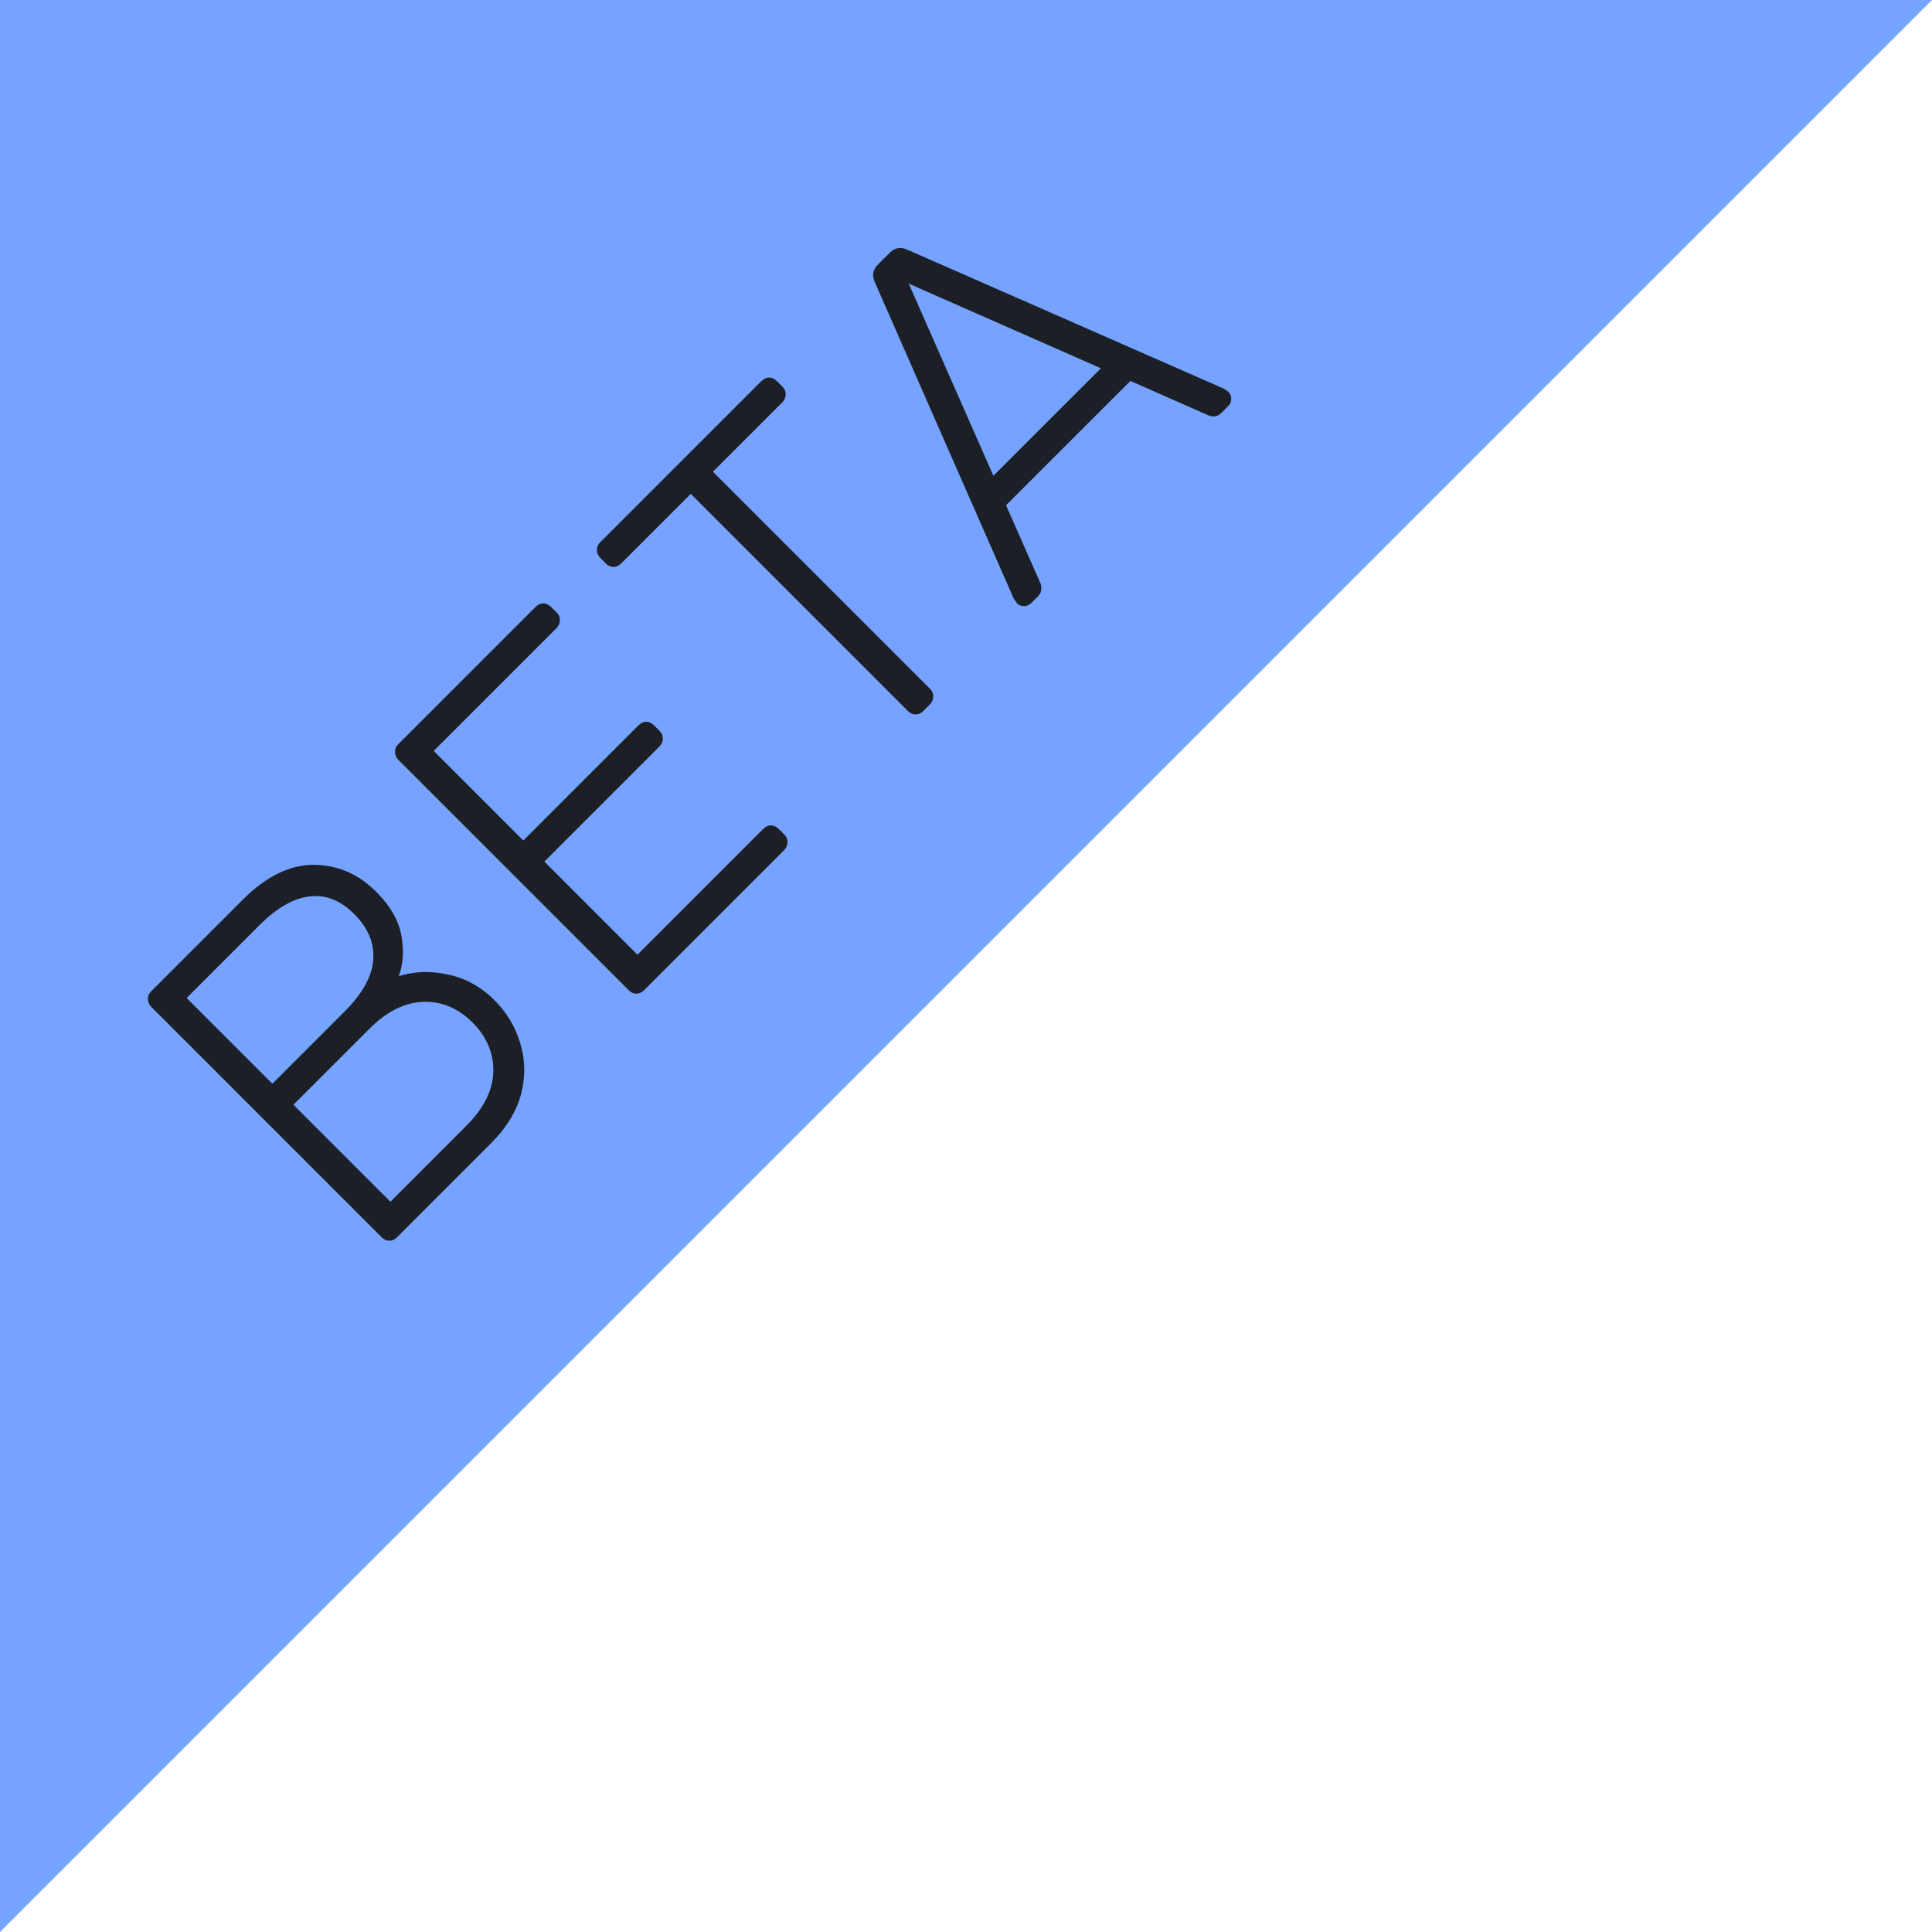 <svg width="70" height="70" viewBox="0 0 70 70" fill="none" xmlns="http://www.w3.org/2000/svg">
<path d="M0 0L0 70L70 0H0Z" fill="#75A3FF"/>
<path d="M14.386 44.827C14.302 44.912 14.208 44.954 14.106 44.954C14.005 44.954 13.911 44.912 13.826 44.827L5.49 36.49C5.405 36.405 5.362 36.312 5.362 36.21C5.354 36.1 5.392 36.002 5.477 35.917L8.799 32.595C9.639 31.755 10.492 31.335 11.357 31.335C12.223 31.335 12.982 31.662 13.635 32.315C14.136 32.816 14.437 33.338 14.539 33.881C14.641 34.424 14.611 34.92 14.45 35.37C15.002 35.192 15.591 35.171 16.219 35.306C16.856 35.434 17.424 35.748 17.925 36.248C18.366 36.689 18.676 37.211 18.854 37.814C19.032 38.399 19.041 39.01 18.879 39.647C18.71 40.275 18.349 40.864 17.797 41.416L14.386 44.827ZM12.503 36.63C13.131 36.002 13.47 35.391 13.521 34.797C13.572 34.186 13.343 33.626 12.834 33.117C12.333 32.617 11.79 32.404 11.204 32.481C10.627 32.549 10.025 32.897 9.397 33.524L6.762 36.159L9.868 39.265L12.503 36.63ZM16.907 40.779C17.526 40.16 17.848 39.515 17.874 38.845C17.891 38.166 17.64 37.568 17.123 37.05C16.597 36.524 15.999 36.274 15.328 36.299C14.658 36.325 14.013 36.647 13.394 37.266L10.632 40.028L14.145 43.541L16.907 40.779ZM23.338 35.875C23.253 35.96 23.16 36.002 23.058 36.002C22.956 36.002 22.863 35.96 22.778 35.875L14.441 27.538C14.357 27.453 14.314 27.36 14.314 27.258C14.306 27.148 14.344 27.05 14.429 26.965L19.392 22.002C19.486 21.908 19.584 21.862 19.685 21.862C19.787 21.862 19.885 21.908 19.978 22.002L20.169 22.192C20.254 22.277 20.292 22.375 20.284 22.485C20.284 22.587 20.241 22.68 20.156 22.765L15.714 27.207L18.96 30.453L23.122 26.291C23.215 26.198 23.313 26.151 23.415 26.151C23.516 26.151 23.614 26.198 23.707 26.291L23.898 26.482C23.983 26.567 24.021 26.664 24.013 26.774C24.013 26.876 23.97 26.97 23.886 27.055L19.724 31.217L23.096 34.59L27.64 30.046C27.734 29.952 27.831 29.906 27.933 29.906C28.035 29.906 28.132 29.952 28.226 30.046L28.417 30.236C28.502 30.321 28.54 30.419 28.531 30.529C28.531 30.631 28.489 30.724 28.404 30.809L23.338 35.875ZM33.454 25.759C33.37 25.844 33.276 25.886 33.174 25.886C33.072 25.886 32.979 25.844 32.894 25.759L25.028 17.893L22.508 20.413C22.423 20.498 22.33 20.541 22.228 20.541C22.127 20.541 22.033 20.498 21.948 20.413L21.757 20.222C21.672 20.137 21.63 20.044 21.63 19.942C21.622 19.832 21.66 19.734 21.745 19.649L27.574 13.82C27.667 13.727 27.765 13.68 27.867 13.68C27.969 13.68 28.066 13.727 28.16 13.82L28.35 14.011C28.435 14.096 28.473 14.194 28.465 14.304C28.465 14.406 28.422 14.499 28.338 14.584L25.83 17.091L33.696 24.957C33.781 25.042 33.819 25.14 33.811 25.25C33.811 25.352 33.768 25.445 33.683 25.53L33.454 25.759ZM37.355 21.858C37.287 21.926 37.202 21.96 37.1 21.96C36.998 21.96 36.913 21.926 36.846 21.858L36.731 21.693L31.691 10.212C31.589 9.975 31.627 9.767 31.805 9.589L32.238 9.156C32.416 8.978 32.624 8.94 32.862 9.041L44.342 14.082L44.508 14.196C44.576 14.264 44.61 14.349 44.61 14.451C44.61 14.553 44.576 14.637 44.508 14.705L44.253 14.96C44.177 15.036 44.092 15.079 43.999 15.087C43.914 15.087 43.842 15.075 43.782 15.049L40.957 13.802L36.451 18.307L37.698 21.133C37.724 21.192 37.732 21.269 37.724 21.362C37.724 21.447 37.686 21.528 37.609 21.604L37.355 21.858ZM35.993 17.238L39.888 13.344L32.925 10.276L35.993 17.238Z" fill="#1C2026"/>
</svg>
